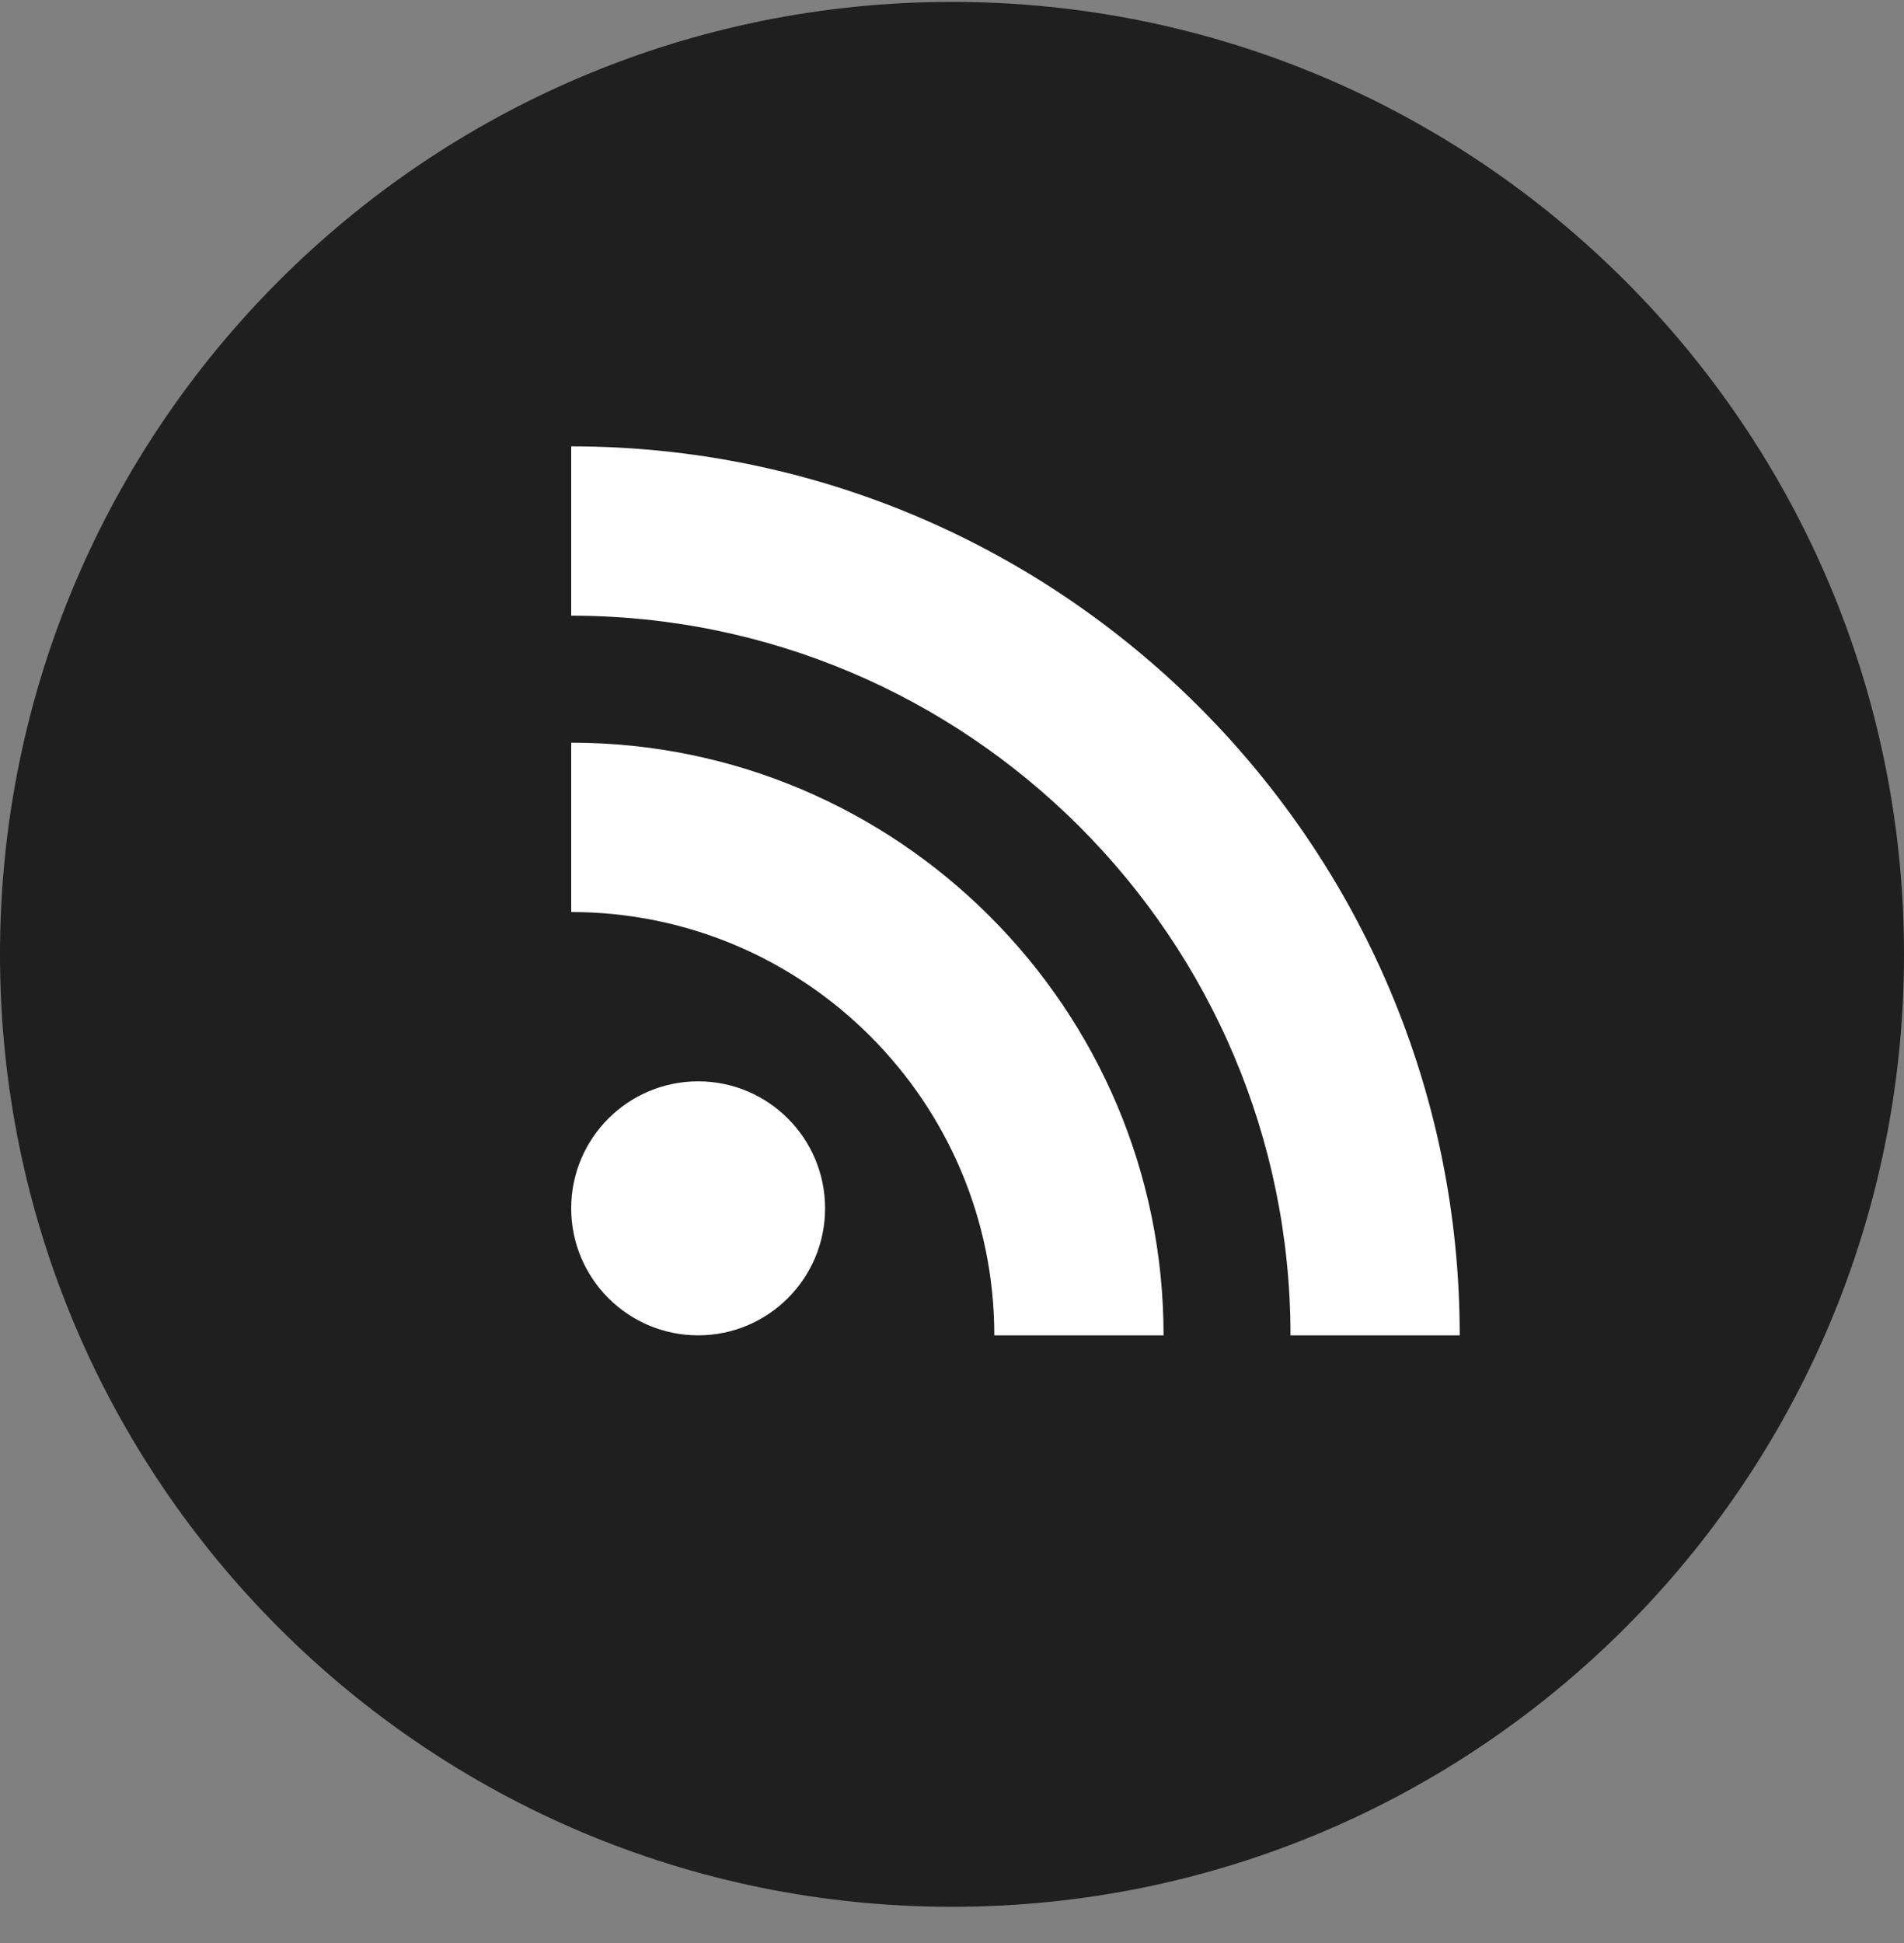 <svg width="50" height="51" viewBox="0 0 50 51" fill="none" xmlns="http://www.w3.org/2000/svg">
<rect x="0" y="0" width="50" height="51" fill="#808080" stroke="none"/>
<g id="RSS">
<circle id="Ellipse 22" cx="24.398" cy="24.95" r="20" fill="white"/>
<path id="Combined-Shape" fill-rule="evenodd" clip-rule="evenodd" d="M0 25.05C0 11.243 11.193 0.05 25 0.05C38.807 0.05 50 11.243 50 25.05C50 38.857 38.807 50.05 25 50.05C11.193 50.05 0 38.857 0 25.05ZM15 31.716C15 33.557 16.493 35.05 18.334 35.05C20.174 35.05 21.667 33.557 21.667 31.716C21.667 29.876 20.174 28.383 18.334 28.383C16.493 28.383 15 29.876 15 31.716ZM38.333 35.05C38.333 22.184 27.866 11.716 15 11.716V16.161C25.416 16.161 33.889 24.634 33.889 35.05H38.333ZM30.556 35.05C30.556 26.472 23.577 19.494 15 19.494V23.939C21.127 23.939 26.111 28.923 26.111 35.05H30.556Z" fill="#1F1F1F"/>
</g>
</svg>
